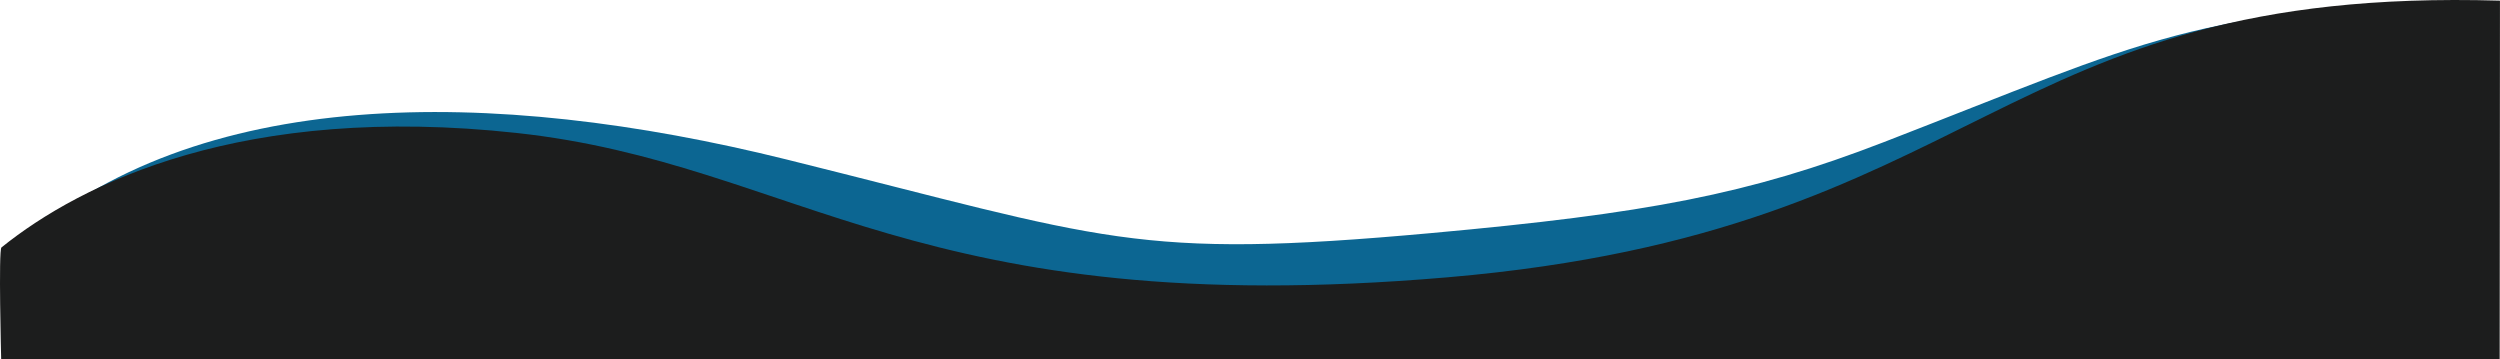 <?xml version="1.0" encoding="UTF-8" standalone="no"?><!DOCTYPE svg PUBLIC "-//W3C//DTD SVG 1.1//EN" "http://www.w3.org/Graphics/SVG/1.1/DTD/svg11.dtd"><svg width="100%" height="100%" viewBox="0 0 7984 1148" version="1.1" xmlns="http://www.w3.org/2000/svg" xmlns:xlink="http://www.w3.org/1999/xlink" xml:space="preserve" xmlns:serif="http://www.serif.com/" style="fill-rule:evenodd;clip-rule:evenodd;stroke-linejoin:round;stroke-miterlimit:2;"><g><path d="M52.55,785.78c572.581,-512.614 1515.5,-510.8 2460.03,-276.299c1023.01,253.986 1109.31,321.009 2058.25,234.878c687.918,-62.44 1014.66,-123.898 1444.84,-290.253c843.769,-326.298 993.64,-430.471 1929.45,-446.813c15.058,-0.263 8.994,1108.3 8.994,1108.3l-7904.61,-5.805c0,0 -2.363,-319.163 3.046,-324.006Z" style="fill:#0c6692;"/><path d="M4.632,790.254c256.353,-206.318 772.727,-460.592 1645.31,-365.623c898.779,97.82 1277.44,606.434 2972.68,461.003c1725.54,-148.03 1739.07,-931.228 3361.25,-883.546c0.221,-0.276 -0.965,1145.26 -0.965,1145.26l-7979.16,-0.198c0,0 -8.986,-348.947 0.889,-356.895Z" style="fill:#1c1d1d;"/></g></svg>